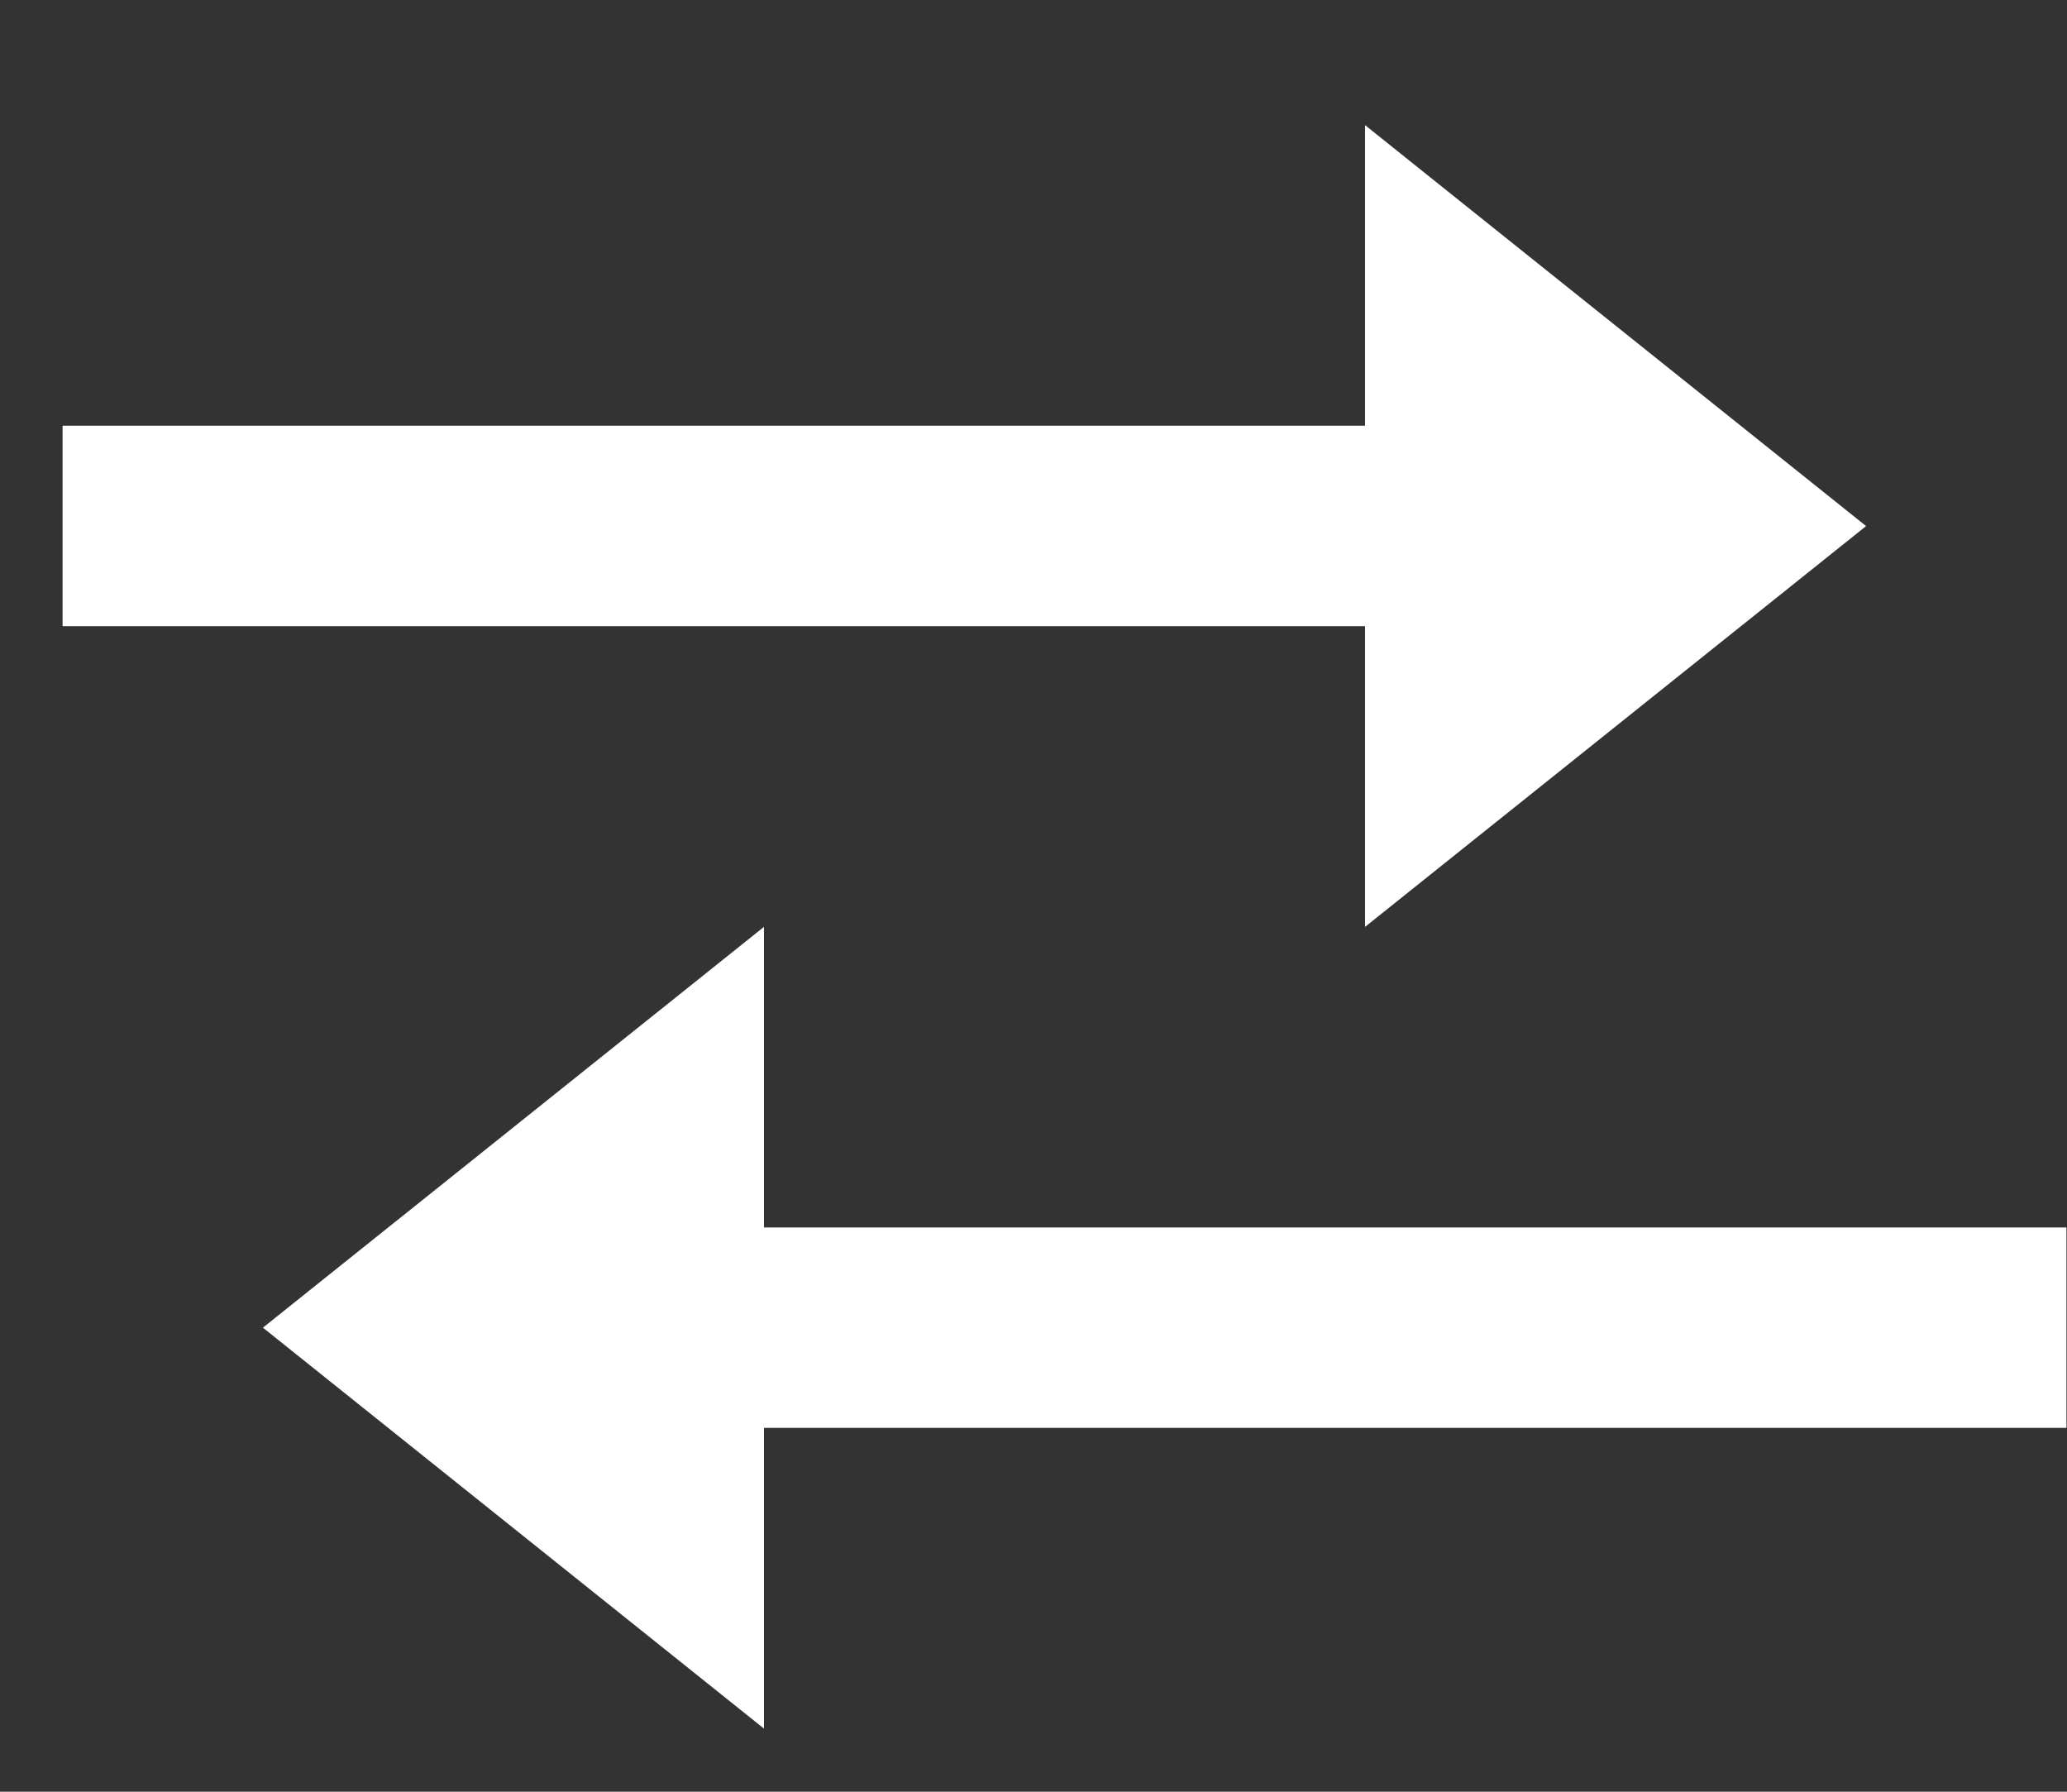 <svg width="15" height="13" viewBox="0 0 15 13" fill="none" xmlns="http://www.w3.org/2000/svg">
<rect x="0" y="0" width="15" height="13" fill="#333333" stroke="none"/>
<path d="M9.906 6.725L13.542 3.817L9.906 0.908V3.089H0.454V4.543H9.906V6.725ZM14.996 8.906H5.544V6.725L1.908 9.633L5.544 12.542V10.36H14.996V8.906Z" fill="white"/>
</svg>
